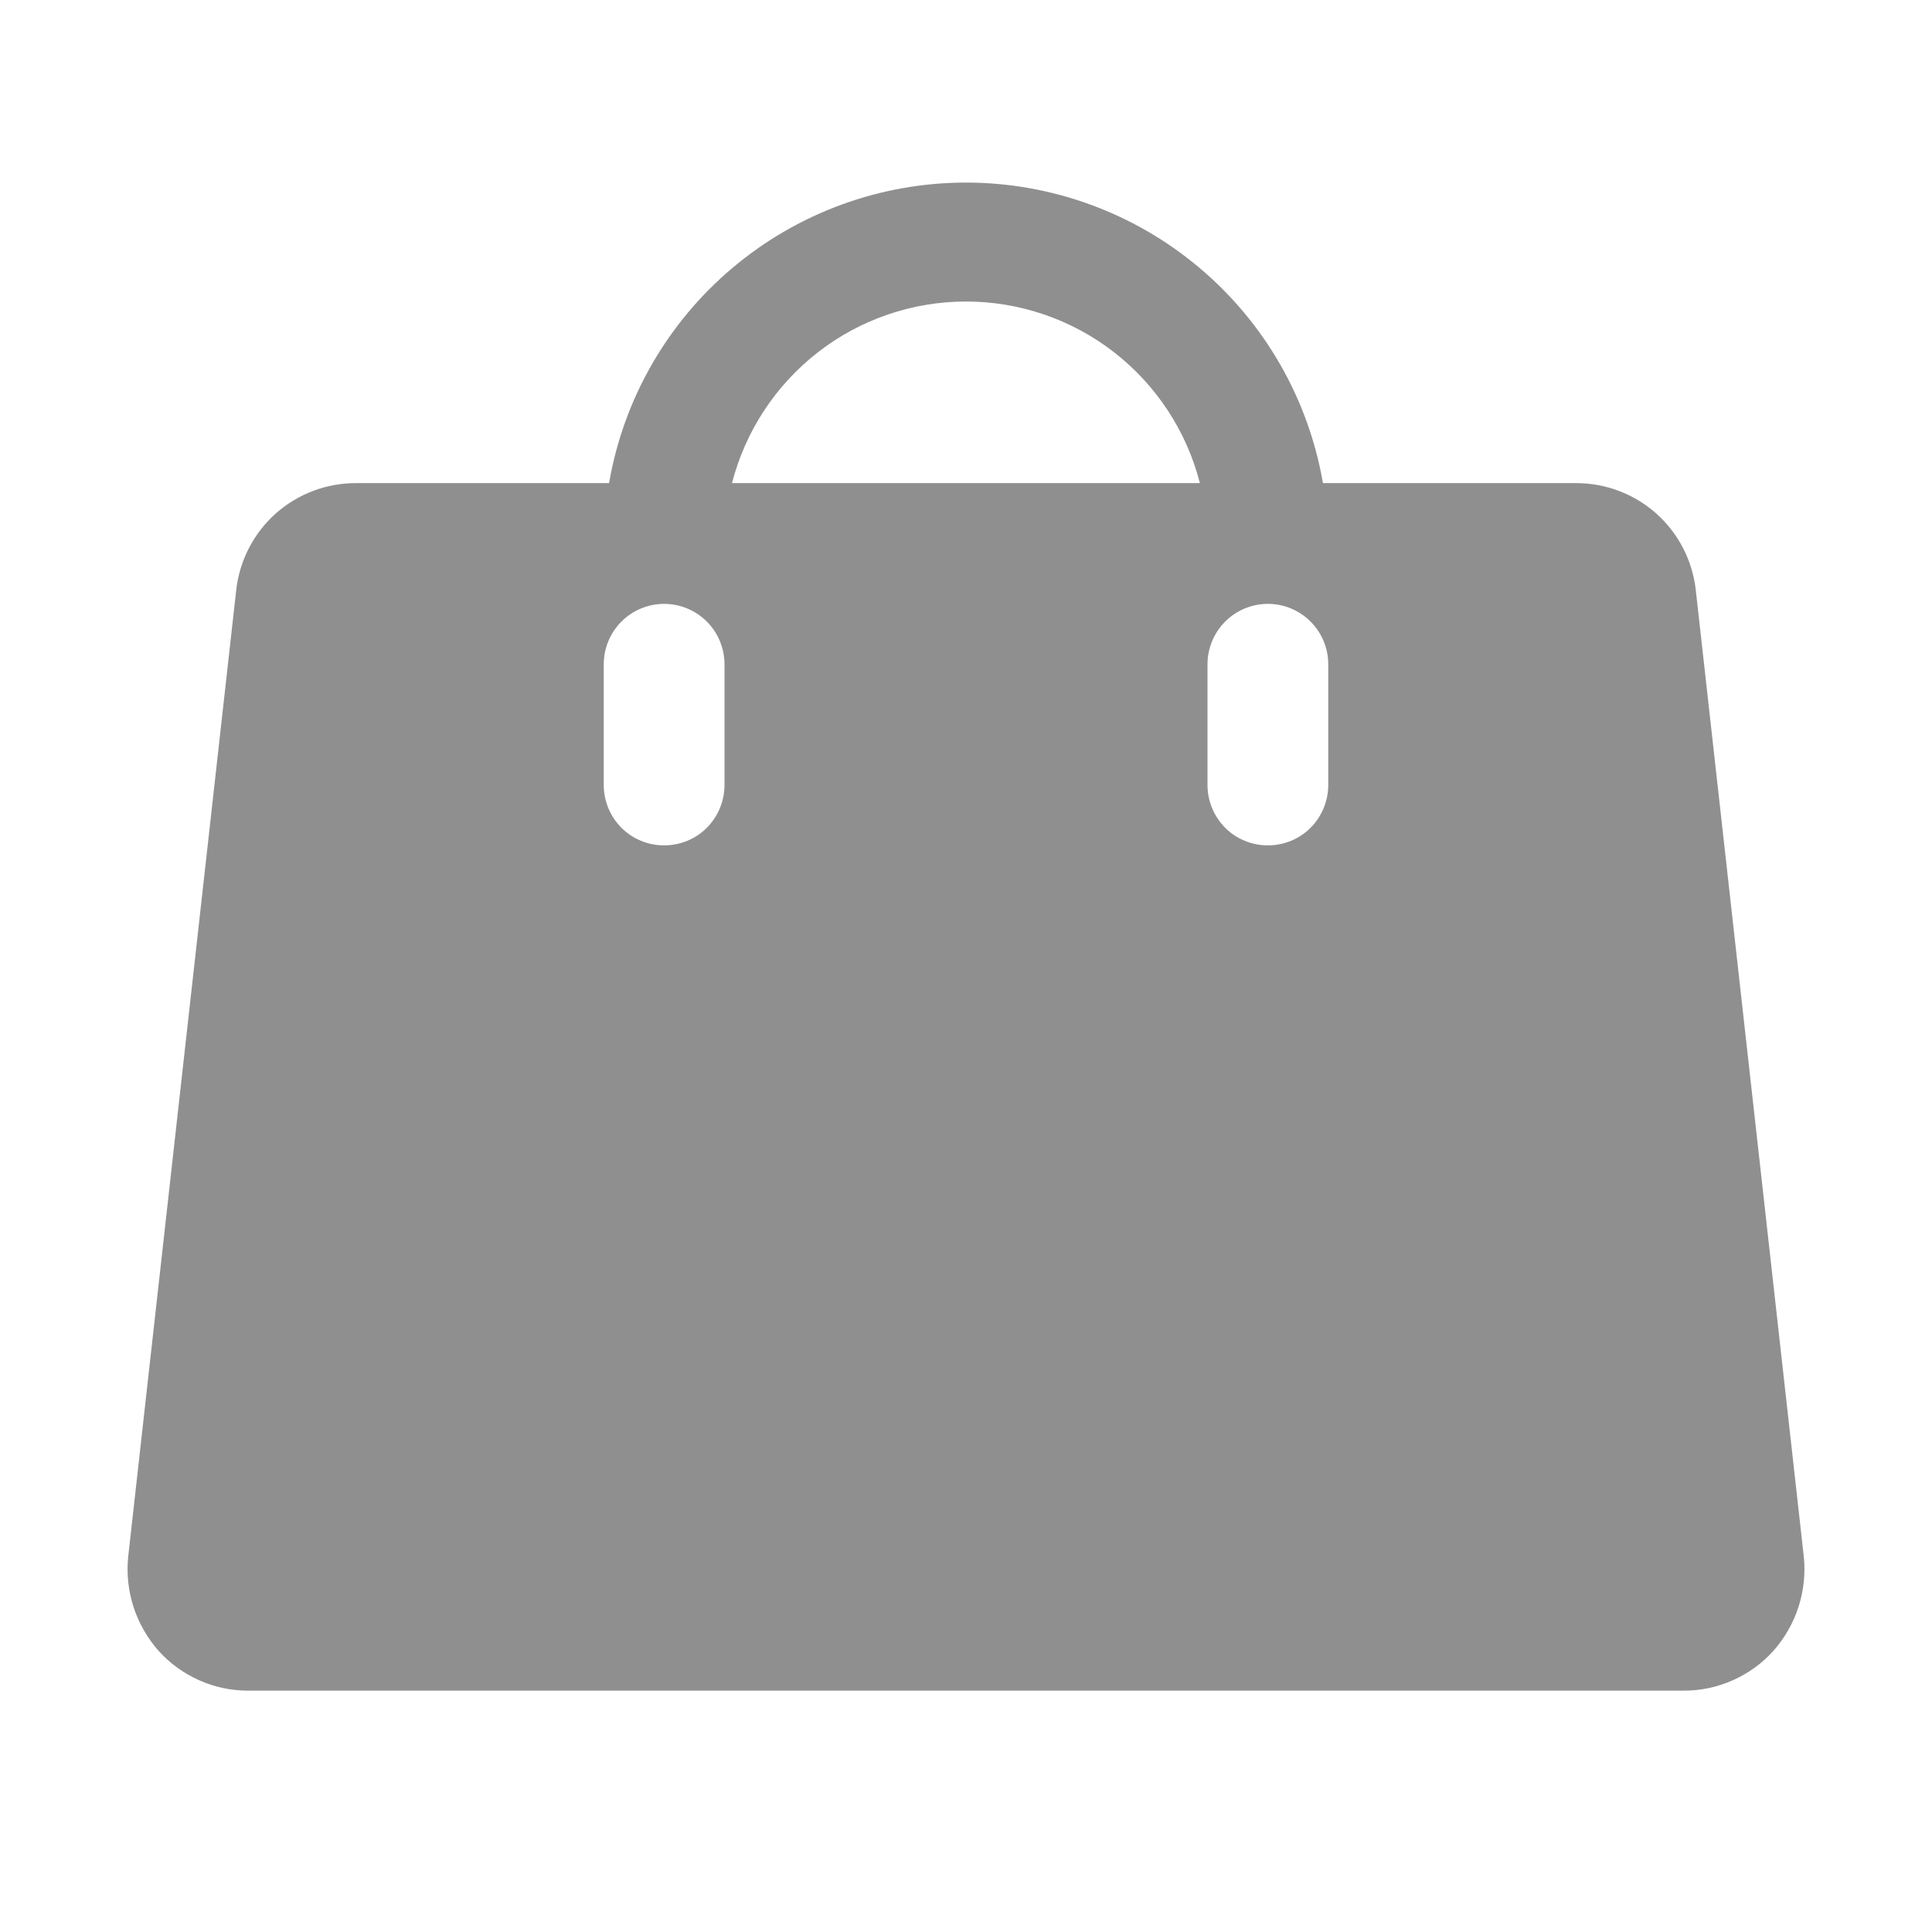 <svg width="16" height="16" viewBox="0 0 16 16" fill="none" xmlns="http://www.w3.org/2000/svg">
<path d="M14.938 12.889L14.044 4.889C14.017 4.644 13.901 4.418 13.718 4.254C13.534 4.09 13.296 4 13.05 4.001H10.956C10.836 3.304 10.473 2.672 9.932 2.217C9.392 1.762 8.707 1.512 8 1.512C7.293 1.512 6.608 1.762 6.068 2.217C5.527 2.672 5.164 3.304 5.044 4.001H2.95C2.704 4 2.466 4.09 2.282 4.254C2.099 4.418 1.983 4.644 1.956 4.889L1.062 12.889C1.047 13.029 1.062 13.171 1.105 13.306C1.148 13.44 1.219 13.564 1.312 13.67C1.406 13.775 1.521 13.858 1.649 13.915C1.777 13.972 1.916 14.002 2.056 14.001H13.944C14.084 14.002 14.223 13.972 14.351 13.915C14.479 13.858 14.594 13.775 14.688 13.67C14.781 13.564 14.852 13.44 14.895 13.306C14.938 13.171 14.953 13.029 14.938 12.889ZM6 6.501C6 6.634 5.947 6.761 5.854 6.855C5.76 6.949 5.633 7.001 5.5 7.001C5.367 7.001 5.24 6.949 5.146 6.855C5.053 6.761 5 6.634 5 6.501V5.501C5 5.369 5.053 5.241 5.146 5.148C5.24 5.054 5.367 5.001 5.5 5.001C5.633 5.001 5.76 5.054 5.854 5.148C5.947 5.241 6 5.369 6 5.501V6.501ZM6.062 4.001C6.173 3.571 6.423 3.19 6.774 2.917C7.124 2.645 7.556 2.497 8 2.497C8.444 2.497 8.876 2.645 9.226 2.917C9.577 3.19 9.827 3.571 9.937 4.001H6.062ZM11 6.501C11 6.634 10.947 6.761 10.854 6.855C10.76 6.949 10.633 7.001 10.5 7.001C10.367 7.001 10.24 6.949 10.146 6.855C10.053 6.761 10 6.634 10 6.501V5.501C10 5.369 10.053 5.241 10.146 5.148C10.24 5.054 10.367 5.001 10.5 5.001C10.633 5.001 10.76 5.054 10.854 5.148C10.947 5.241 11 5.369 11 5.501V6.501Z" fill="#8F8F8F"/>
</svg>
